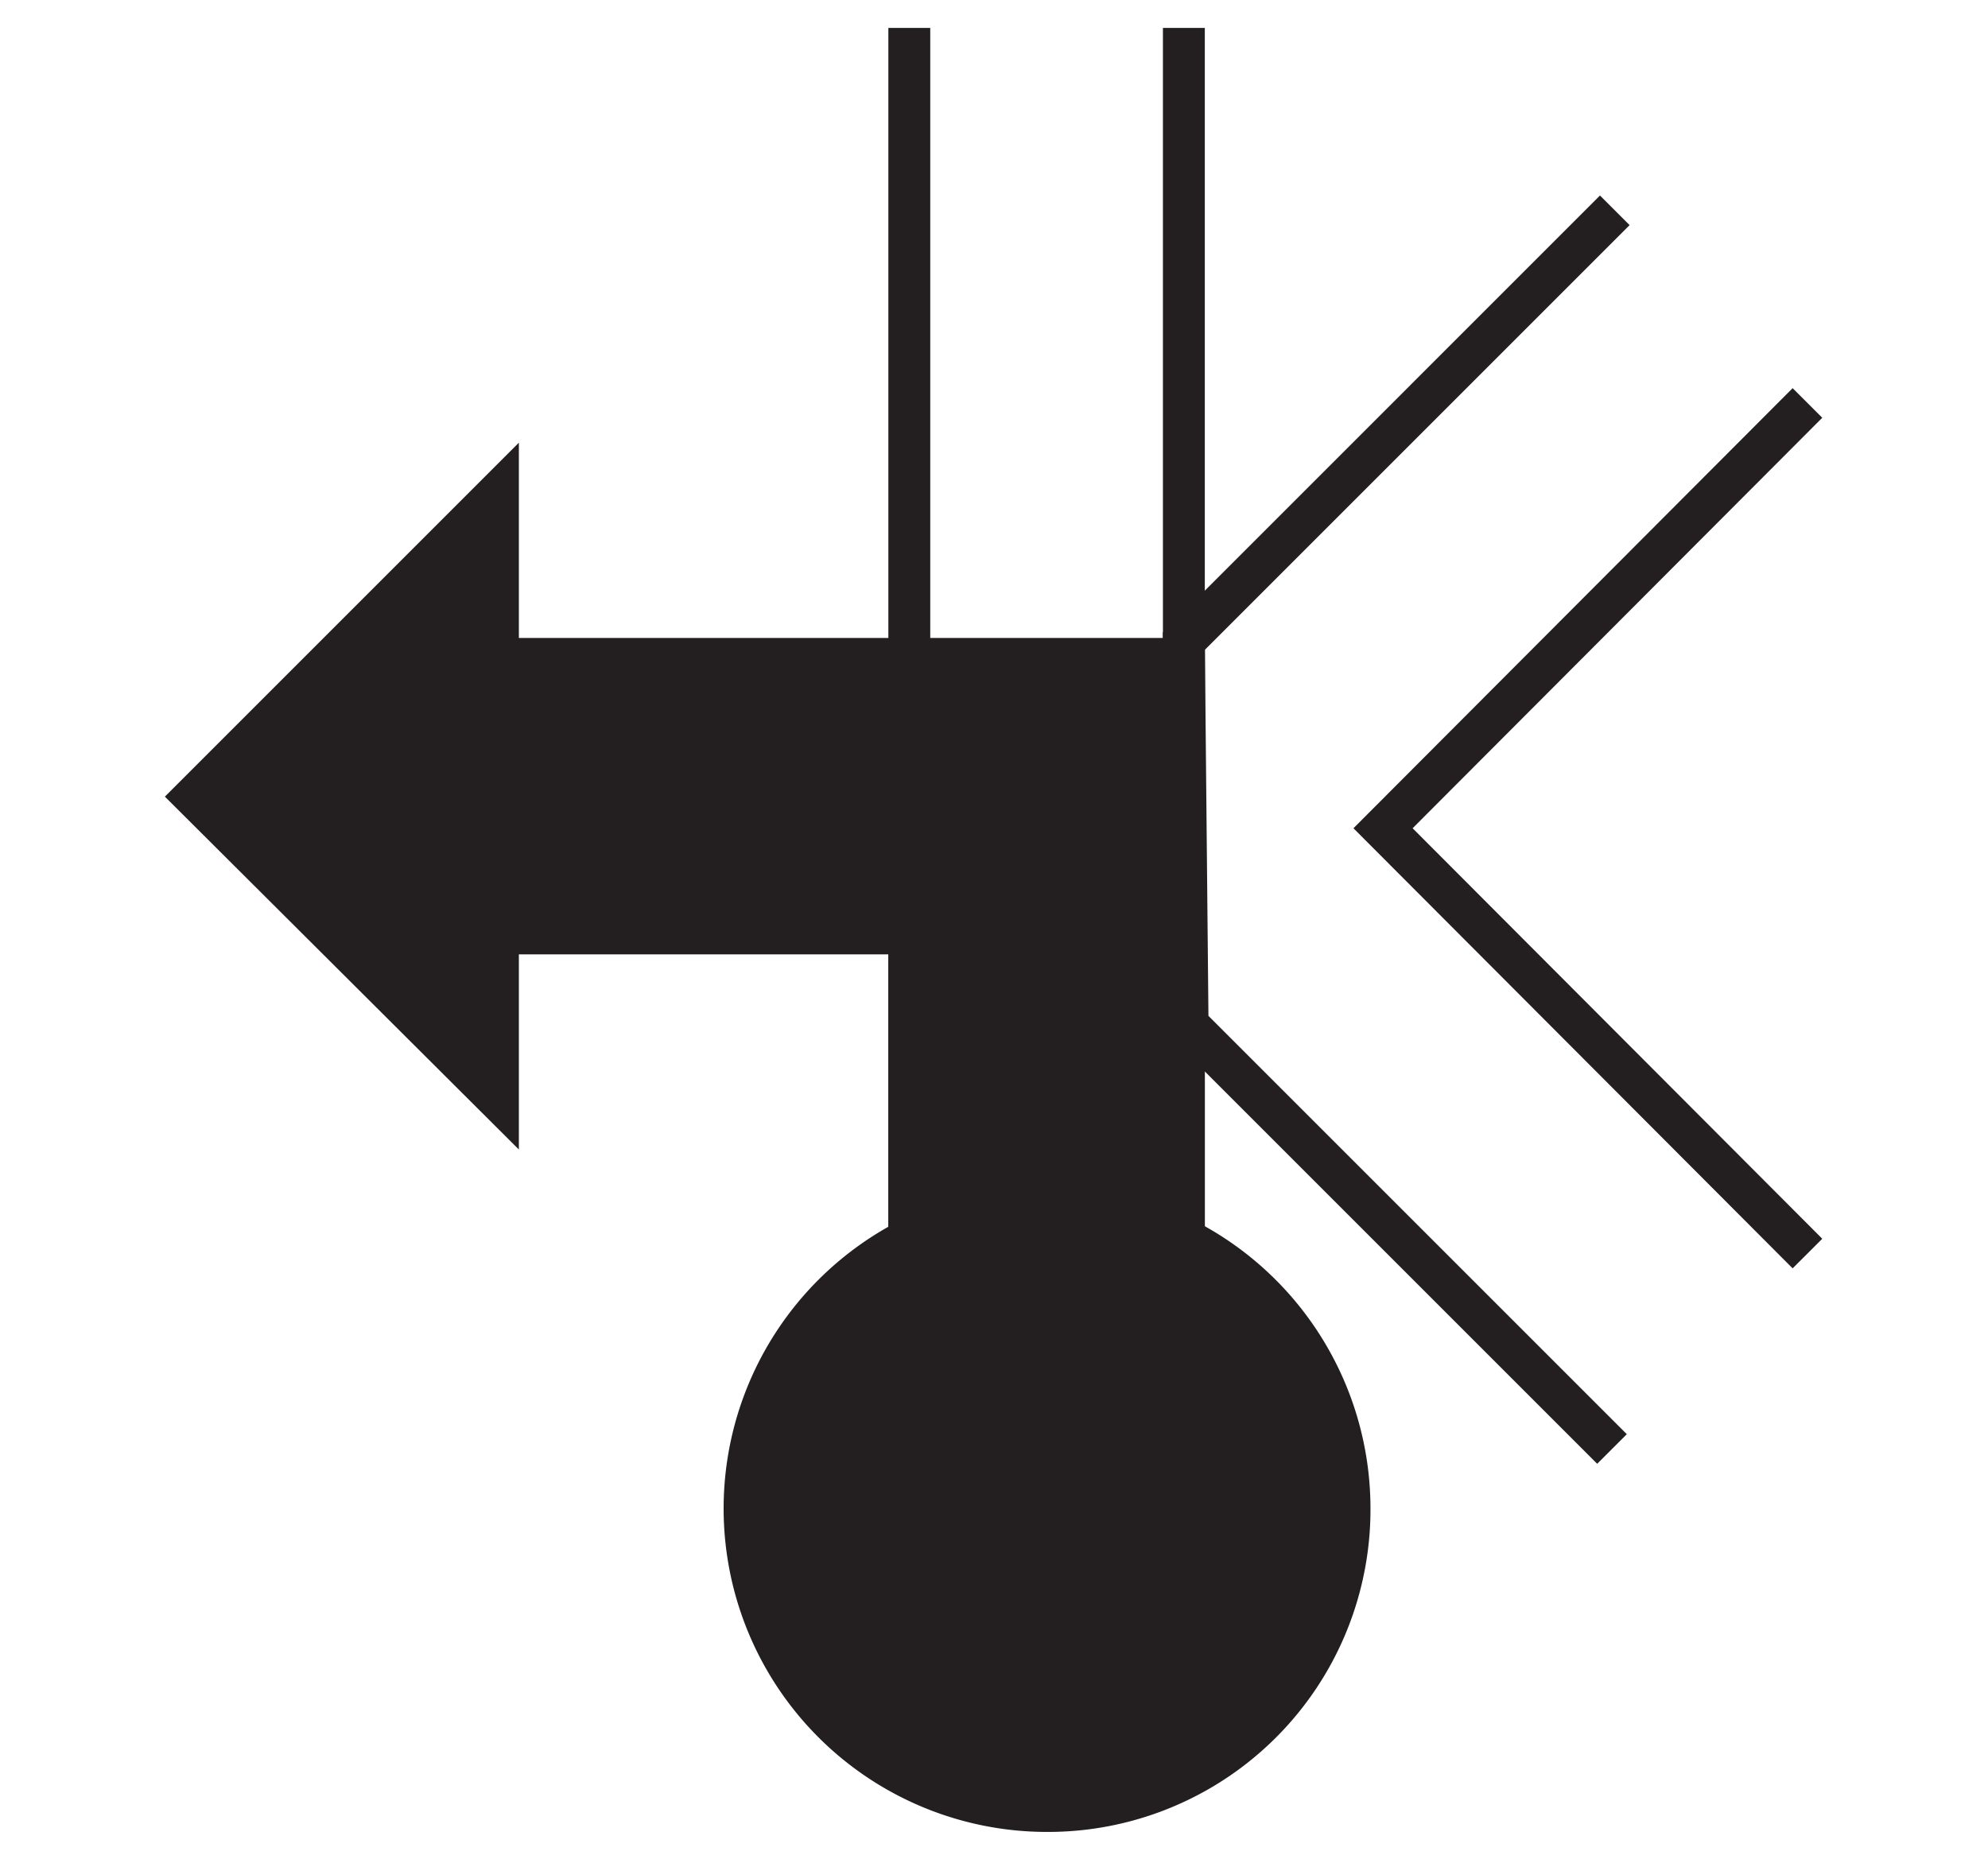 <svg id="Ebene_1" viewBox="0 0 21.36 19.98" xmlns="http://www.w3.org/2000/svg">
    <polygon fill="none" fill-rule="evenodd"
        points="19.42 4.33 17.35 2.26 12.72 6.89 12.76 11.01 17.32 15.57 19.42 13.47 14.86 8.9 19.42 4.33" />
    <polyline fill="none" fill-rule="evenodd" points="19.42 13.47 14.86 8.9 19.42 4.33"
        stroke="#231f20" stroke-width="0.45" />
    <polyline fill="none" fill-rule="evenodd" points="17.35 2.26 12.72 6.89 12.76 11.01 17.32 15.57"
        stroke="#231f20" stroke-width="0.45" />
    <rect fill="none" height="15.92" width="1.47" x="11.25" y="0.3" />
    <rect fill="none" height="15.92" width="1.47" x="9.77" y="0.3" />
    <line fill="none" stroke="#231f20" stroke-width="0.45" x1="12.72" x2="12.72" y1="0.3"
        y2="16.21" />
    <line fill="none" stroke="#231f20" stroke-width="0.45" x1="9.77" x2="9.77" y1="16.21"
        y2="0.3" />
    <path d="M99.75,103.07A3.25,3.25,0,1,1,103,99.82,3.24,3.24,0,0,1,99.75,103.07Z" fill="#231f20"
        stroke="#231f20" stroke-width="0.45" transform="translate(-88.5 -83.61)" />
    <polygon fill="#231f20"
        points="2.09 8.56 5.35 5.3 5.35 7.08 12.72 7.08 12.72 16.21 9.77 16.21 9.77 10.03 5.35 10.03 5.35 11.81 2.09 8.56"
        stroke="#231f20" stroke-width="0.45" />
    <polygon fill="none" fill-rule="evenodd"
        points="10.68 0 0 0 0 19.98 10.68 19.98 21.36 19.98 21.36 0 10.68 0" />
</svg>